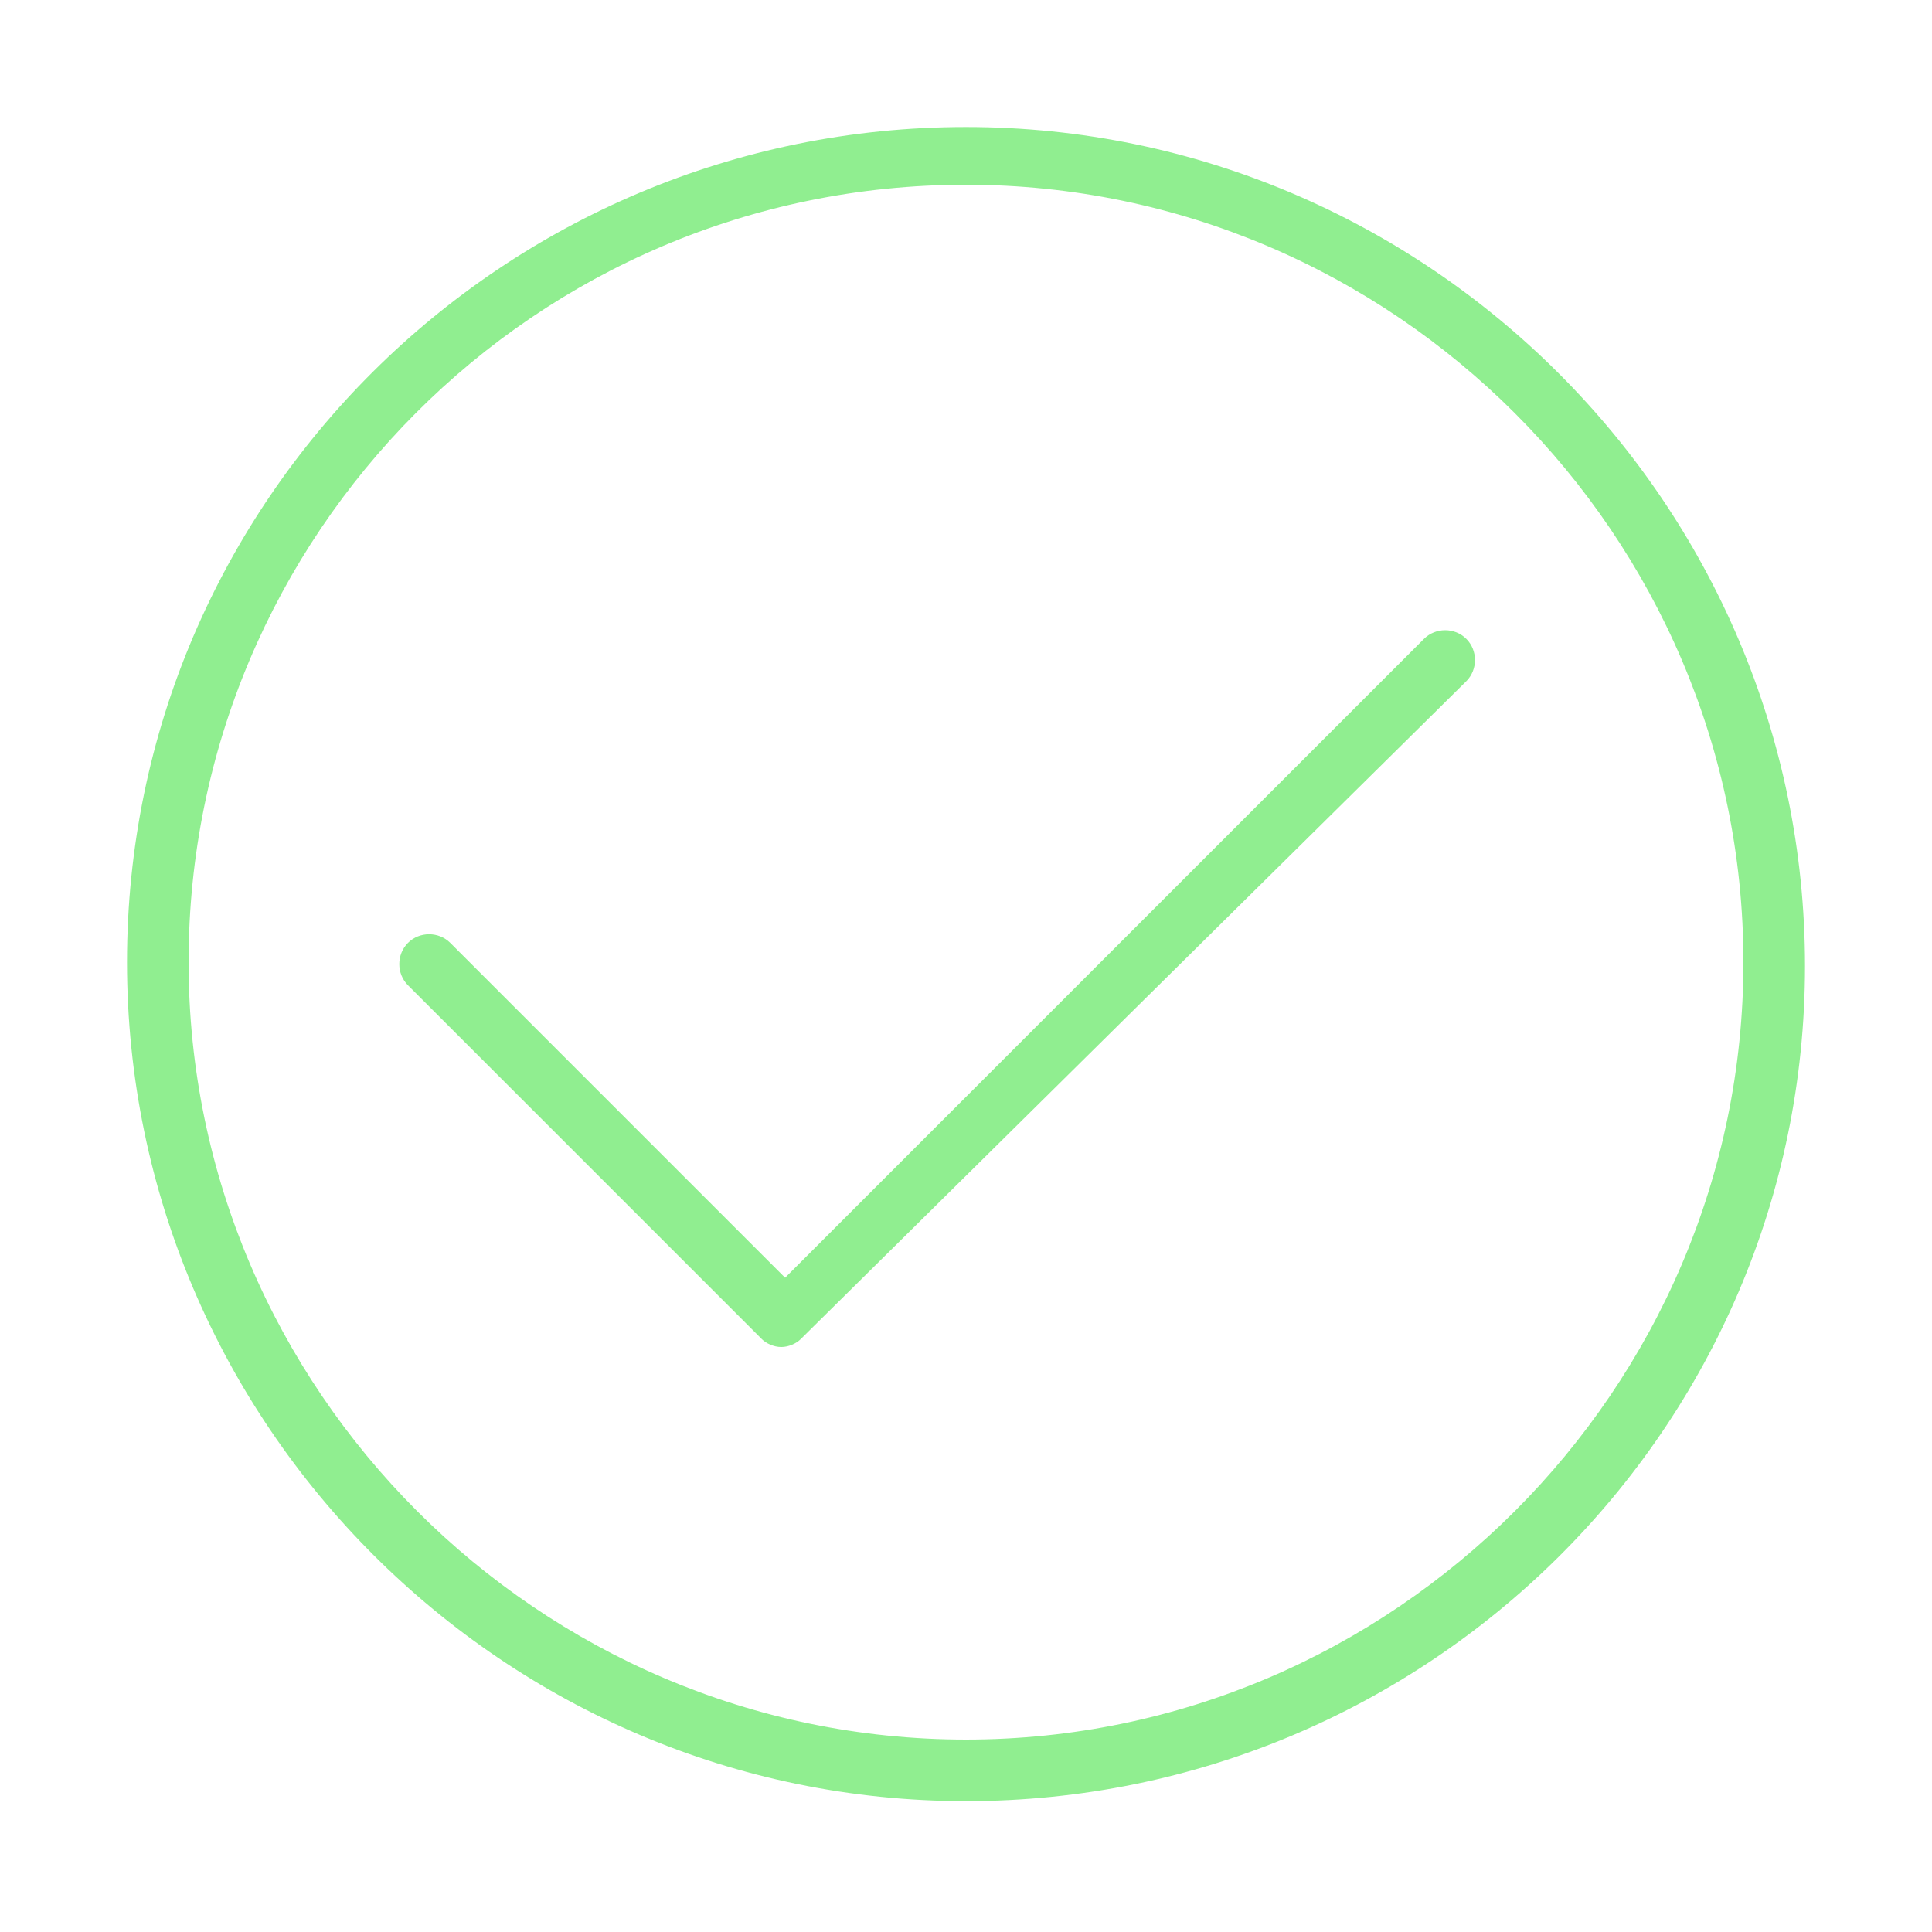 <?xml version="1.0" encoding="utf-8"?>
<!-- Generator: Adobe Illustrator 27.0.0, SVG Export Plug-In . SVG Version: 6.00 Build 0)  -->
<svg version="1.1" id="Layer_1" xmlns="http://www.w3.org/2000/svg" xmlns:xlink="http://www.w3.org/1999/xlink" x="0px" y="0px"
	 viewBox="0 0 50.2 50.2" style="enable-background:new 0 0 50.2 50.2;" xml:space="preserve">
<g>
	<g>
		<g>
			<path d="M25.1,46.8c-12,0-21.8-9.8-21.8-21.8S13.1,3.3,25.1,3.3s21.8,9.8,21.8,21.8S37.1,46.8,25.1,46.8z M25.1,4.8
				c-11.2,0-20.2,9.1-20.2,20.2s9.1,20.2,20.2,20.2s20.2-9.1,20.2-20.2S36.2,4.8,25.1,4.8z" fill="rgb(144, 238, 144)" />
		</g>
	</g>
	<g>
		<path d="M20.3,35c-0.2,0-0.4-0.1-0.5-0.2l-9.2-9.2c-0.3-0.3-0.3-0.8,0-1.1s0.8-0.3,1.1,0l8.7,8.7l16.6-16.6c0.3-0.3,0.8-0.3,1.1,0
			s0.3,0.8,0,1.1L20.8,34.8C20.7,34.9,20.5,35,20.3,35z" fill="rgb(144, 238, 144)" />
	</g>
</g>
</svg>
